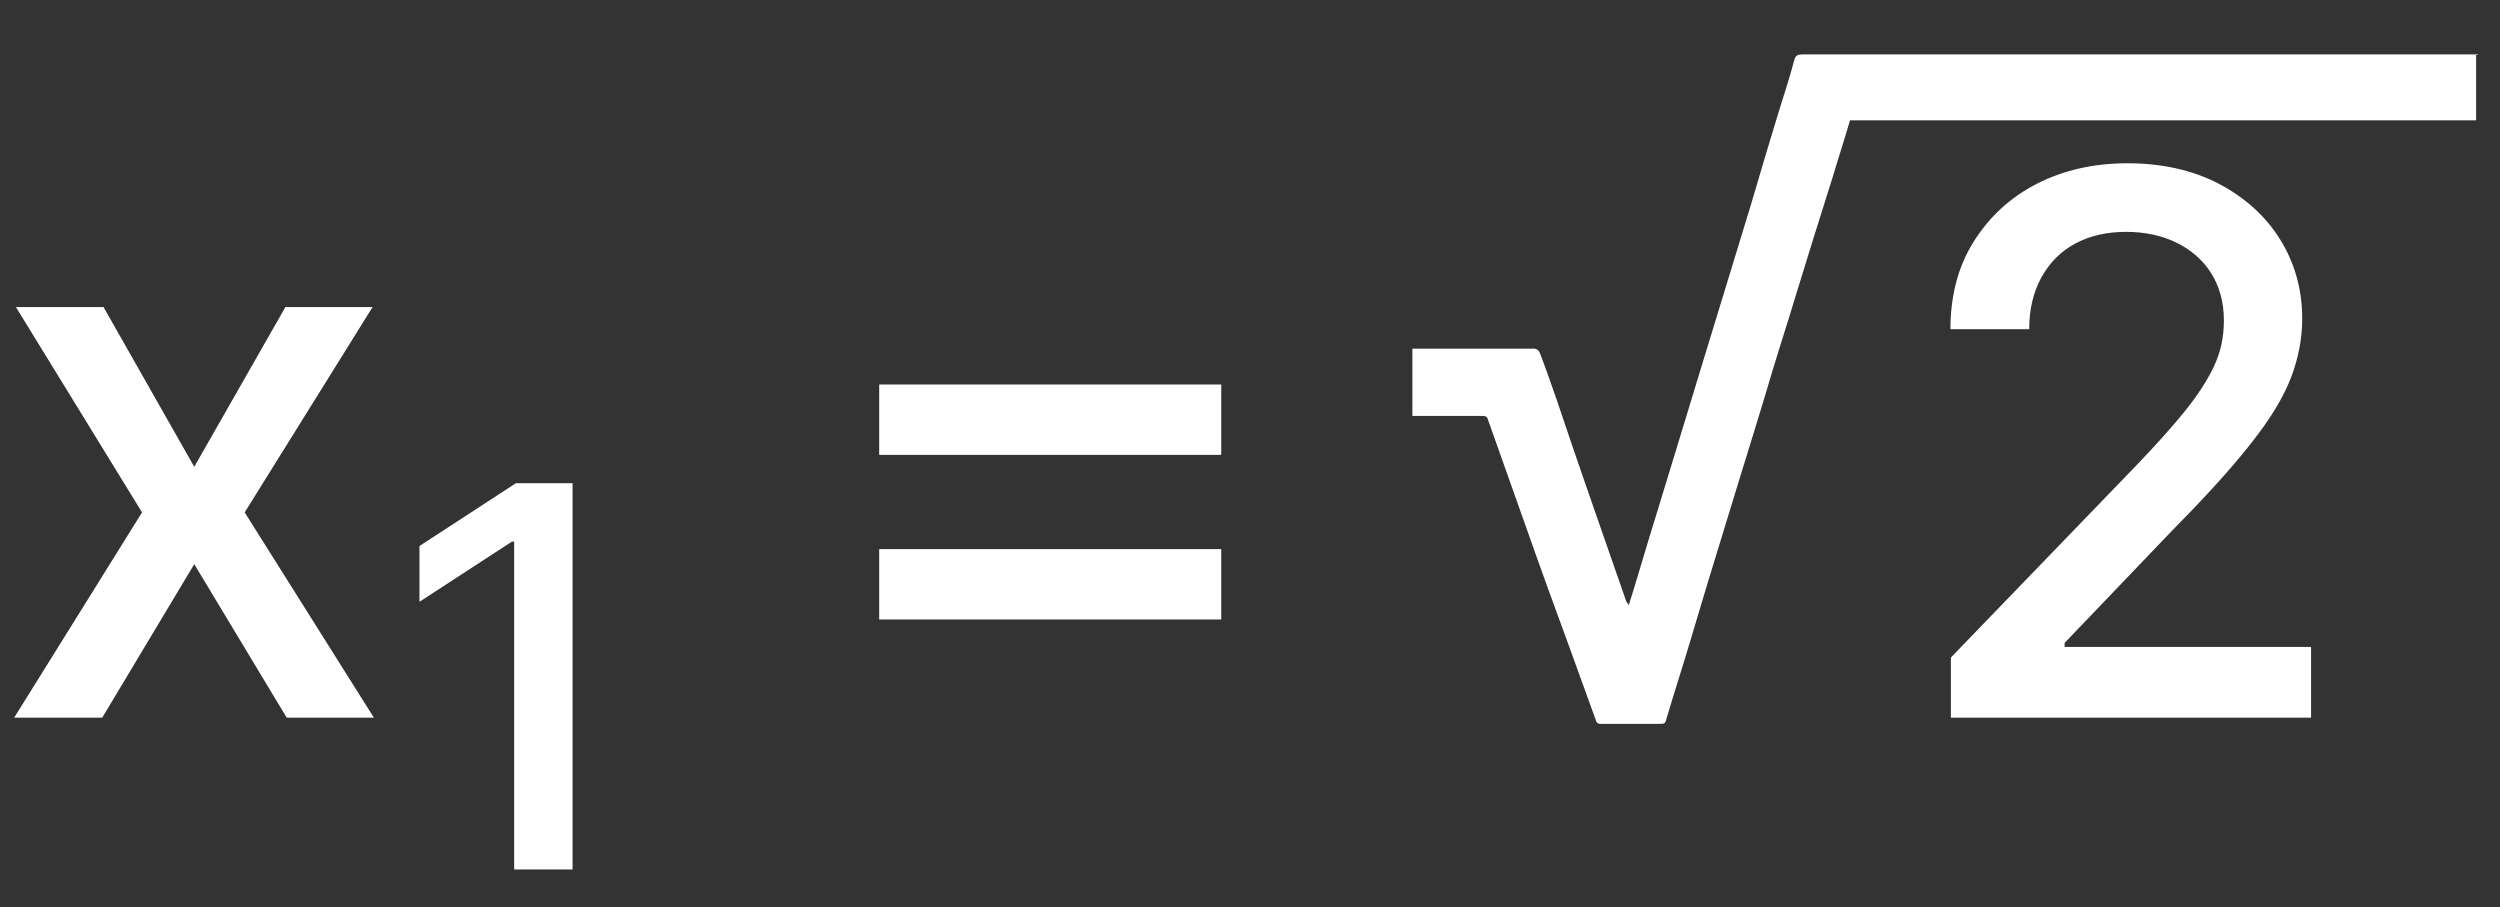 <?xml version="1.0" encoding="UTF-8"?>
<svg id="Layer_1" data-name="Layer 1" xmlns="http://www.w3.org/2000/svg" viewBox="0 0 56.5 20.5">
  <rect x="0" y="0" width="56.5" height="20.5" fill="#333333" stroke="none"/>
  <defs>
    <style>
      .cls-1 {
        fill: #fff;
      }
    </style>
  </defs>
  <g>
    <path class="cls-1" d="m2.34,6.94l2.05,3.61,2.06-3.61h1.97l-2.89,4.64,2.92,4.64h-1.97l-2.09-3.47-2.08,3.47H.32l2.89-4.64L.36,6.94h1.98Z"/>
    <path class="cls-1" d="m19.87,10.28v-1.59h7.73v1.59h-7.73Zm0,3.72v-1.59h7.73v1.59h-7.73Z"/>
    <path class="cls-1" d="m44.09,16.21v-1.35l4.18-4.33c.45-.47.82-.88,1.11-1.24.29-.36.51-.7.66-1.02.15-.32.22-.66.22-1.03,0-.41-.1-.77-.29-1.07-.19-.3-.46-.53-.79-.69-.33-.16-.71-.24-1.13-.24-.44,0-.83.09-1.16.27s-.58.44-.76.77c-.18.33-.27.72-.27,1.16h-1.78c0-.75.17-1.41.52-1.97s.82-1,1.42-1.31c.6-.31,1.29-.47,2.06-.47s1.46.15,2.06.46c.59.31,1.06.73,1.39,1.26.33.53.5,1.13.5,1.79,0,.46-.09.91-.26,1.35-.17.44-.47.93-.89,1.46-.42.54-1.01,1.19-1.76,1.95l-2.46,2.57v.09h5.57v1.6h-8.14Z"/>
  </g>
  <path class="cls-1" d="m12.94,10.92v8.73h-1.32v-7.41h-.05l-2.09,1.36v-1.26l2.18-1.42h1.28Z"/>
  <path class="cls-1" d="m56,1.23h-15.27c-.1,0-.15.02-.18.13-.1.38-.22.75-.34,1.13-.22.72-.43,1.42-.64,2.14-.26.84-.51,1.68-.77,2.52-.23.74-.45,1.48-.68,2.23-.23.75-.46,1.51-.69,2.26-.21.67-.4,1.34-.62,2.04-.02-.05-.05-.06-.06-.1-.26-.74-.51-1.47-.77-2.21-.27-.78-.54-1.56-.8-2.34-.12-.34-.24-.69-.37-1.03-.04-.1-.09-.13-.19-.12h-2.7v1.52h1.58c.07,0,.11.01.13.09.28.78.55,1.56.83,2.34.34.97.69,1.93,1.05,2.91.18.51.37,1.01.55,1.52.02.09.07.1.13.1h1.34c.09,0,.11-.02.13-.11.18-.61.38-1.22.56-1.83.12-.39.23-.78.35-1.17.22-.73.45-1.46.67-2.19.27-.88.54-1.74.8-2.62.18-.6.37-1.18.55-1.78.27-.88.54-1.75.82-2.63.13-.44.27-.86.4-1.31h14.15v-1.48h.05Z"/>
</svg>
